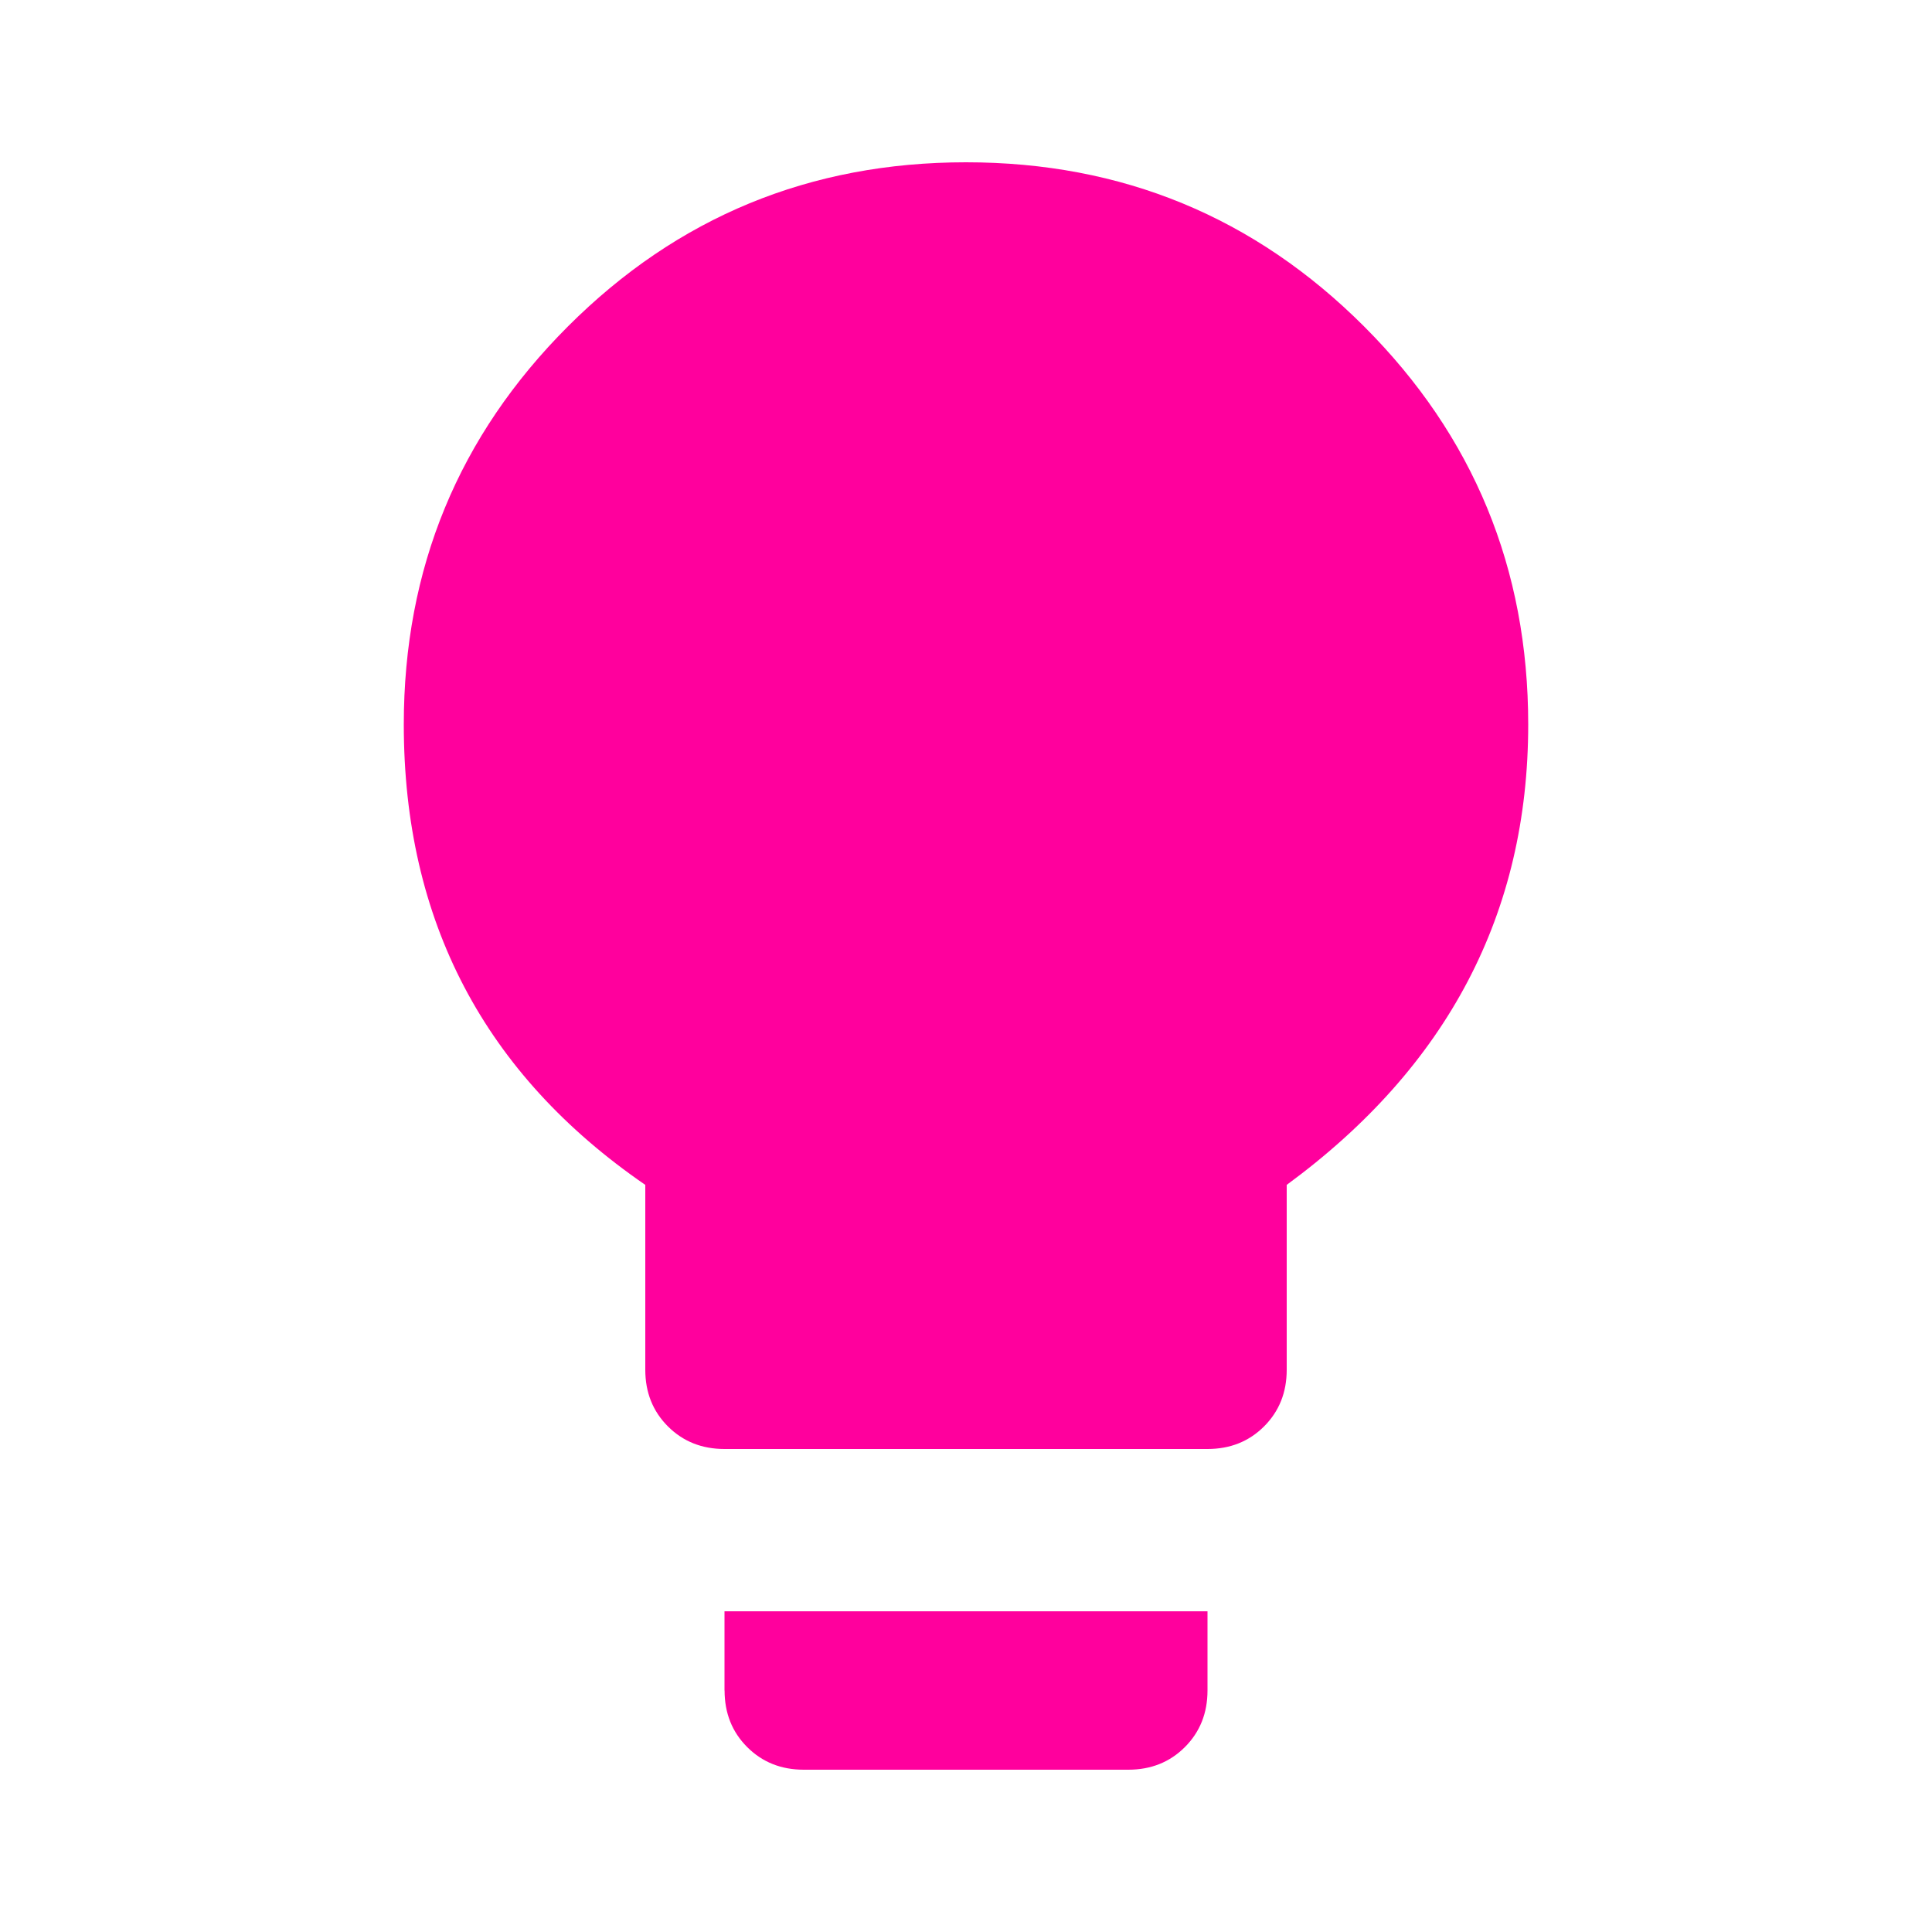 <!-- Generated by IcoMoon.io -->
<svg version="1.1" xmlns="http://www.w3.org/2000/svg" width="24" height="24" viewBox="0 0 24 24">
<title>lightbulb</title>
<path fill="#ff009d" d="M12 2.016q2.906 0 4.945 2.039t2.039 4.945q0 3.516-3 5.719v2.297q0 0.422-0.281 0.703t-0.703 0.281h-6q-0.422 0-0.703-0.281t-0.281-0.703v-2.297q-3-2.063-3-5.719 0-2.906 2.039-4.945t4.945-2.039zM9 21v-0.984h6v0.984q0 0.422-0.281 0.703t-0.703 0.281h-4.031q-0.422 0-0.703-0.281t-0.281-0.703z"></path>
</svg>
